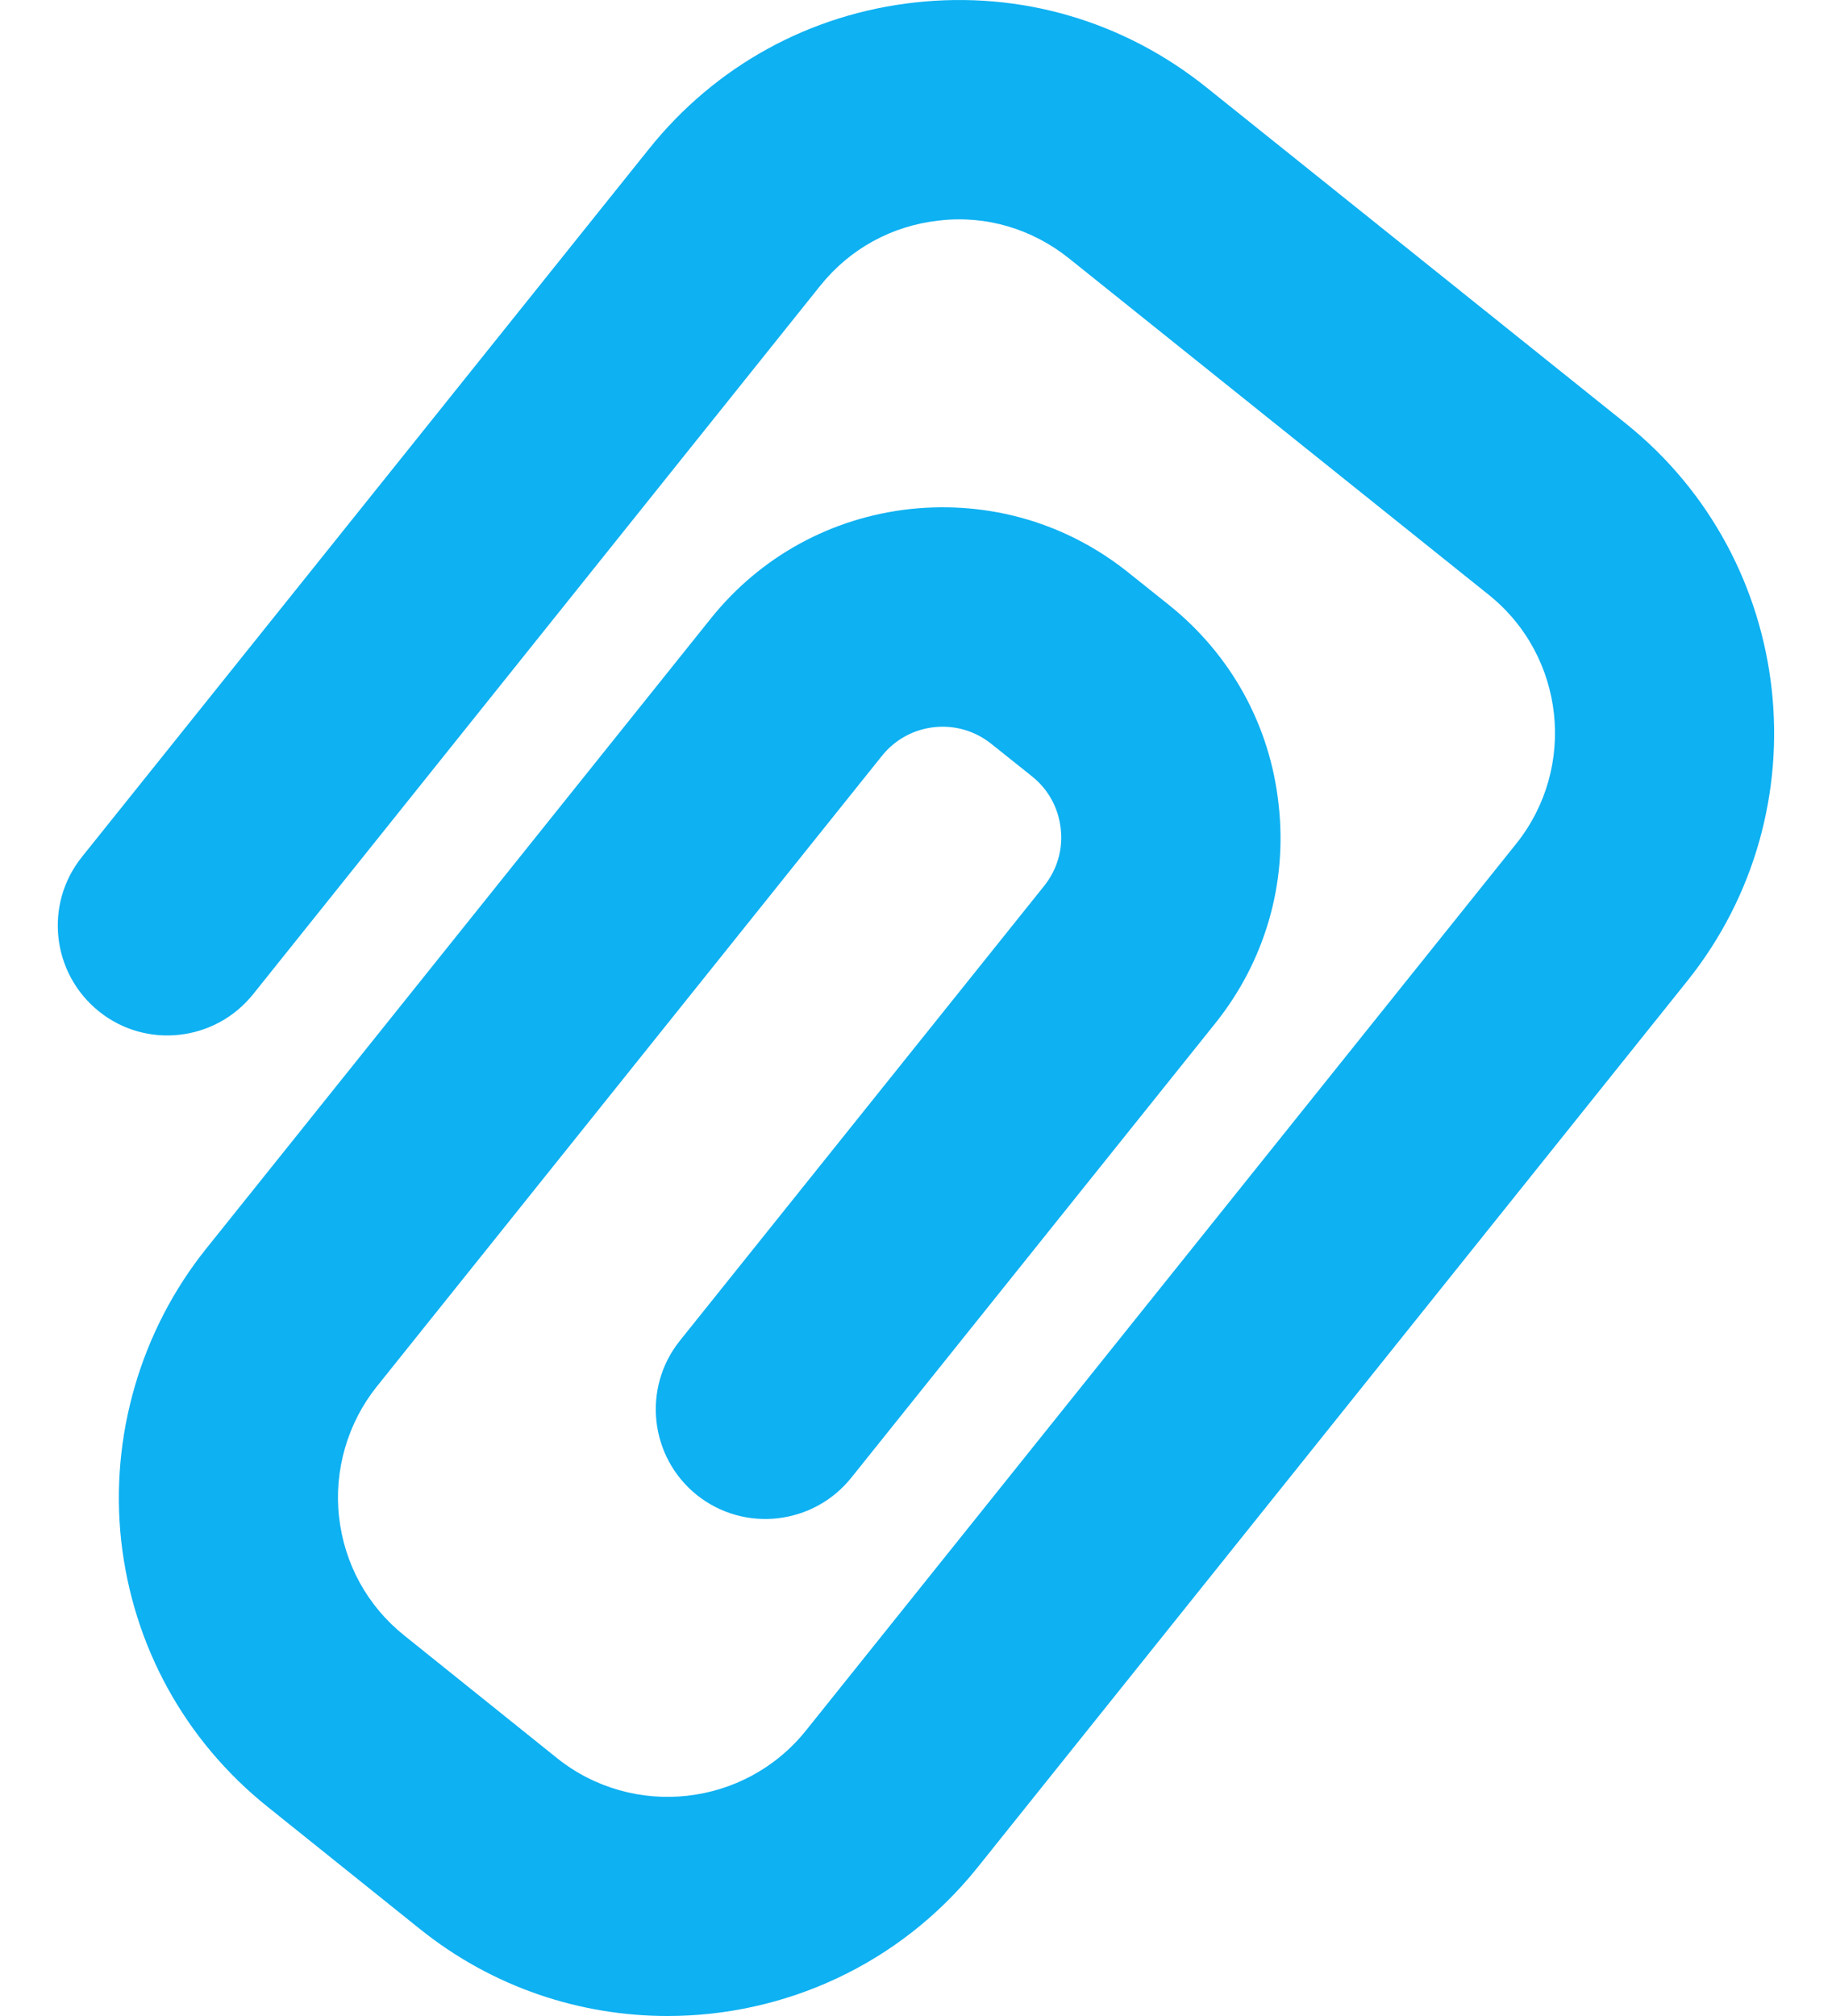 <svg width="20" height="22" viewBox="0 0 20 22" fill="none" xmlns="http://www.w3.org/2000/svg">
<path d="M7.288 22C6.339 22 5.383 21.691 4.586 21.052L2.92 19.716C2.018 18.993 1.451 17.962 1.323 16.813C1.198 15.678 1.535 14.521 2.248 13.63L7.758 6.752C8.3 6.074 9.074 5.65 9.936 5.555C10.804 5.463 11.645 5.708 12.321 6.25L12.763 6.603C13.441 7.147 13.867 7.92 13.959 8.783C14.056 9.642 13.809 10.49 13.268 11.166L9.291 16.129C8.876 16.643 8.123 16.726 7.608 16.315C7.092 15.901 7.009 15.148 7.421 14.632L11.398 9.669C11.54 9.492 11.606 9.27 11.58 9.044C11.555 8.816 11.444 8.613 11.265 8.471L10.824 8.119C10.457 7.823 9.919 7.882 9.626 8.251L4.115 15.129C3.796 15.526 3.645 16.043 3.701 16.55C3.758 17.065 4.01 17.525 4.414 17.848L6.08 19.185C6.912 19.851 8.132 19.718 8.8 18.883L16.552 9.208C17.219 8.375 17.085 7.155 16.25 6.489L11.672 2.821C11.268 2.497 10.762 2.346 10.25 2.407C9.736 2.463 9.276 2.716 8.953 3.12L2.763 10.85C2.348 11.367 1.594 11.45 1.08 11.037C0.564 10.622 0.48 9.869 0.893 9.353L7.085 1.625C7.808 0.721 8.839 0.154 9.988 0.027C11.142 -0.101 12.267 0.23 13.17 0.953L17.747 4.62C19.61 6.111 19.912 8.841 18.421 10.704L10.671 20.38C9.817 21.445 8.558 22 7.288 22Z" fill="#0EB1F2"/>
</svg>
